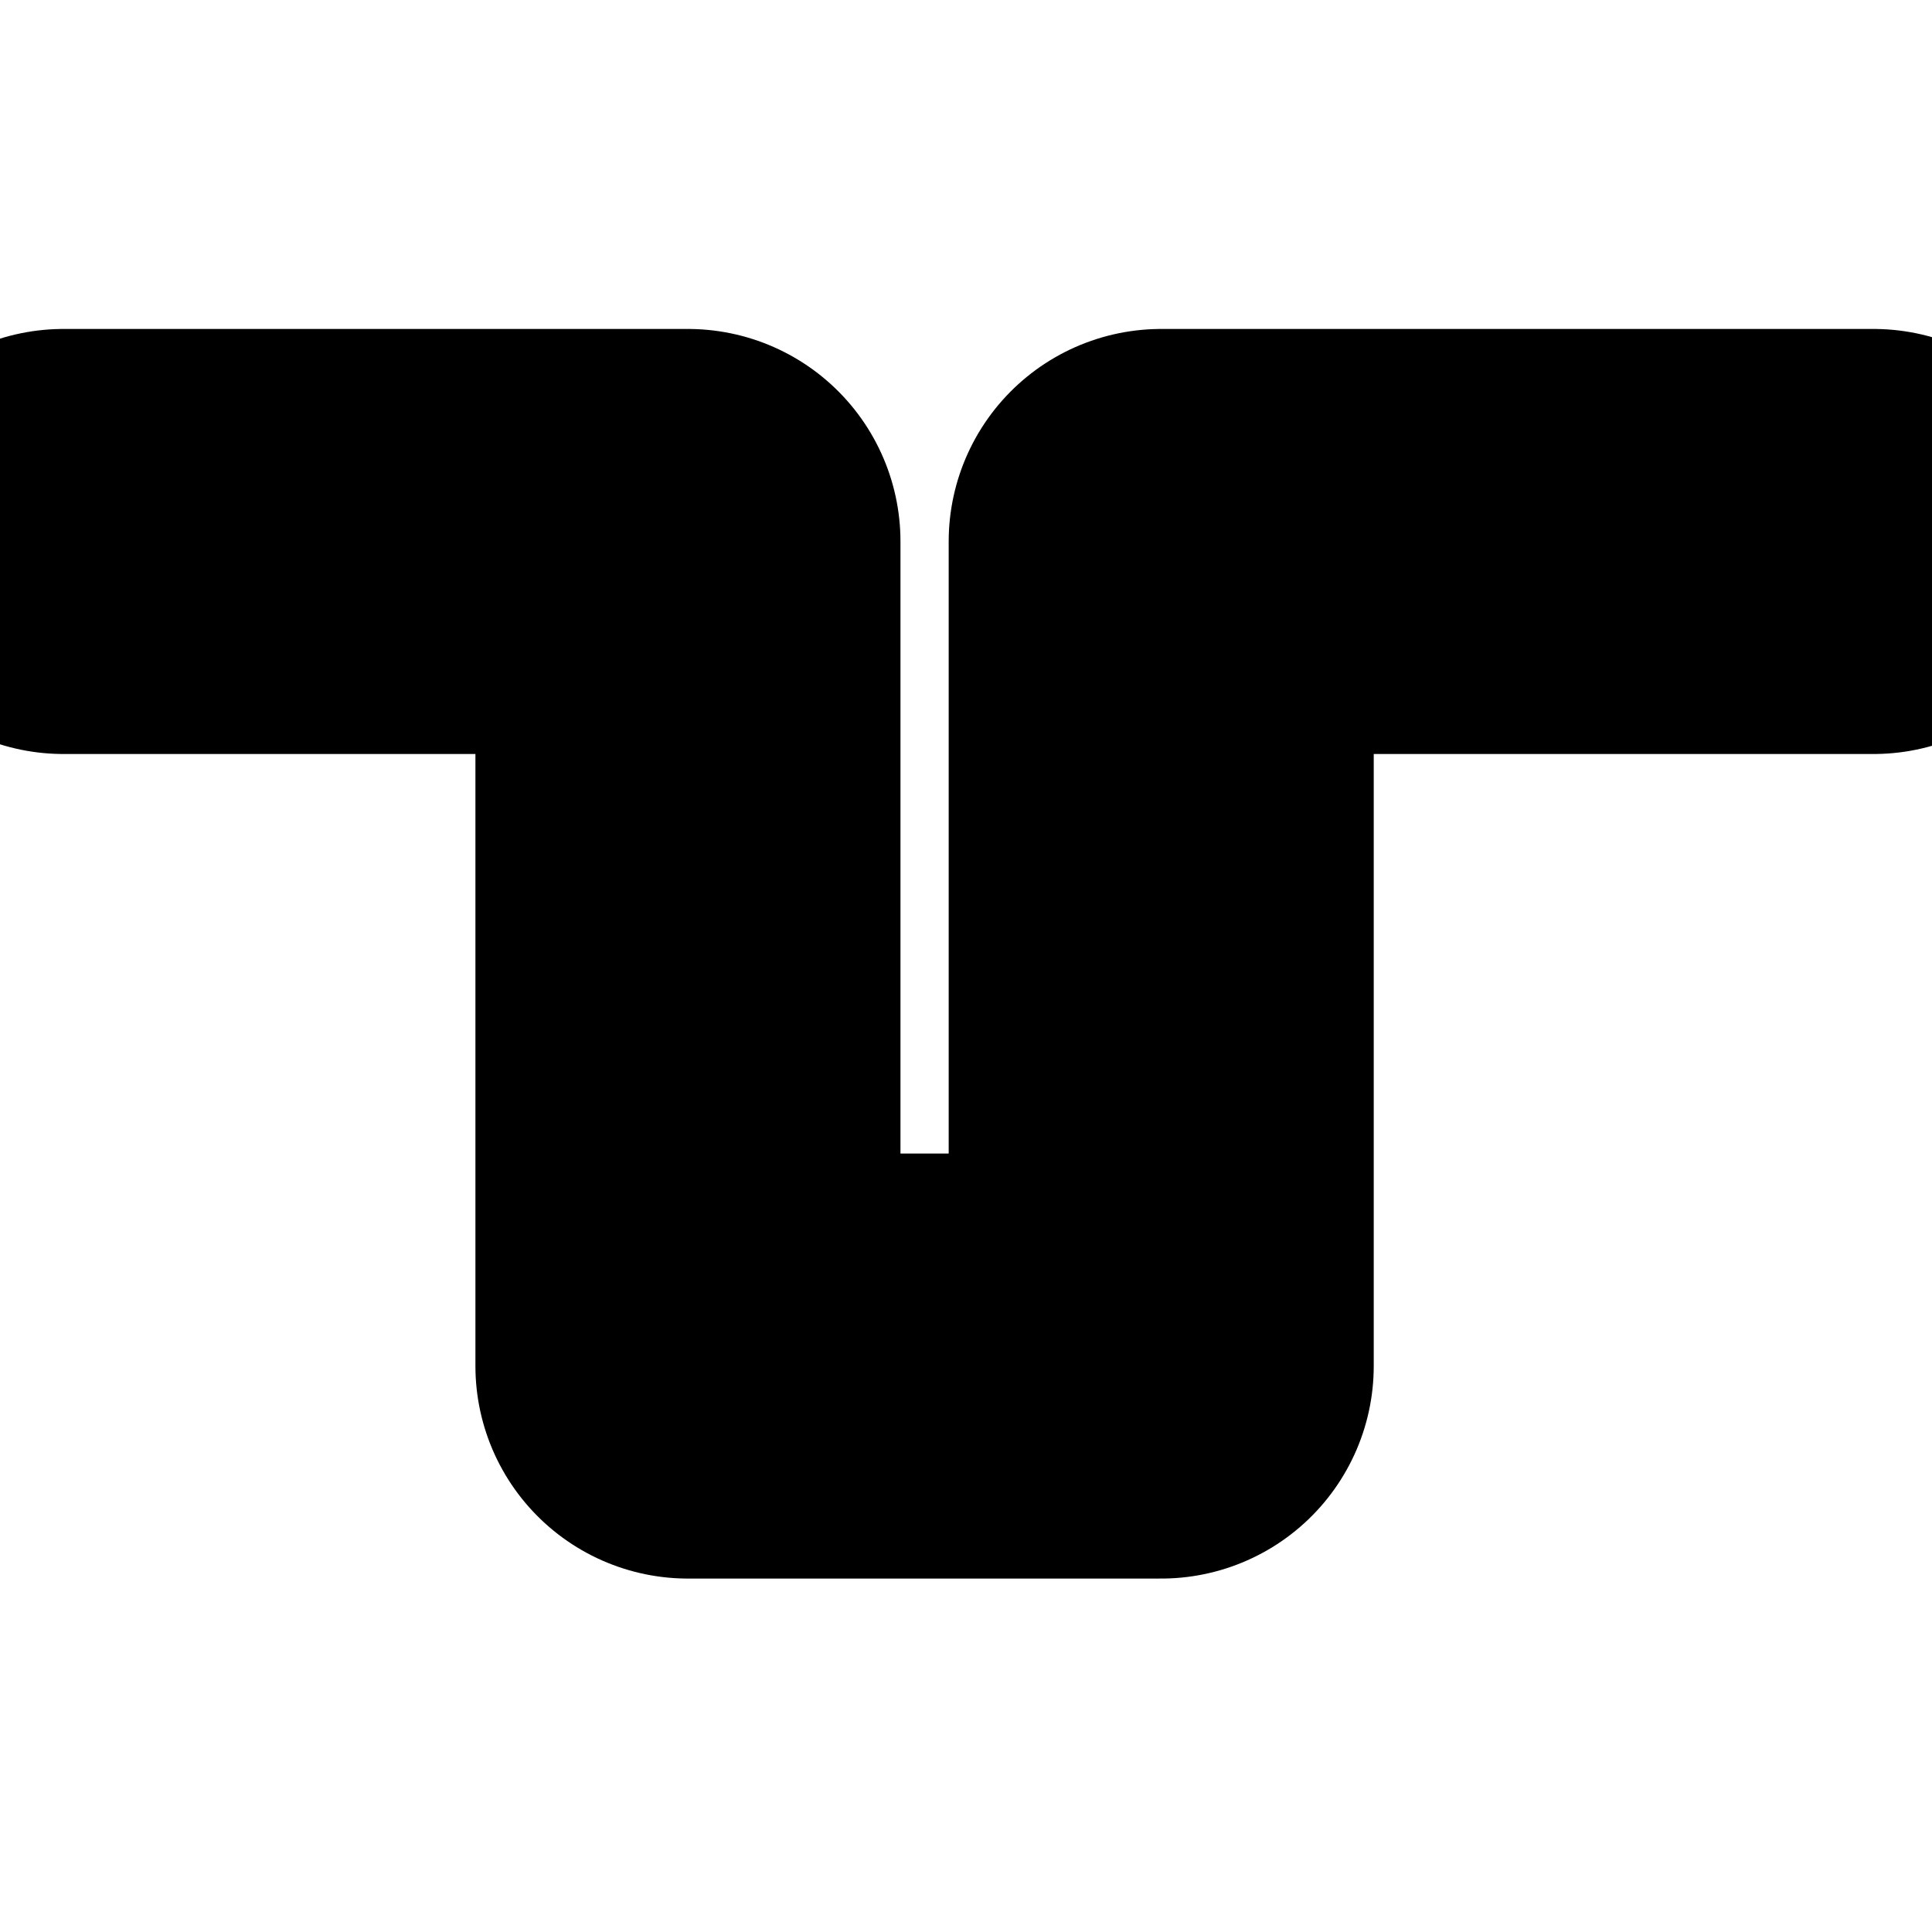 <?xml version="1.0" encoding="UTF-8" standalone="no"?>
<!-- Created with Inkscape (http://www.inkscape.org/) -->

<svg
   xmlns:dc="http://purl.org/dc/elements/1.1/"
   xmlns:cc="http://creativecommons.org/ns#"
   xmlns:rdf="http://www.w3.org/1999/02/22-rdf-syntax-ns#"
   xmlns:svg="http://www.w3.org/2000/svg"
   xmlns="http://www.w3.org/2000/svg"
   xmlns:sodipodi="http://sodipodi.sourceforge.net/DTD/sodipodi-0.dtd"
   xmlns:inkscape="http://www.inkscape.org/namespaces/inkscape"
   width="100"
   height="100"
   viewBox="0 0 100 354.331"
   id="svg2"
   version="1.1"
   inkscape:version="0.91 r13725"
   sodipodi:docname="pulse-off.svg">
  <defs
     id="defs4" />
  <sodipodi:namedview
     id="base"
     pagecolor="#ffffff"
     bordercolor="#666666"
     borderopacity="1.0"
     inkscape:pageopacity="0.0"
     inkscape:pageshadow="2"
     inkscape:zoom="3.959798"
     inkscape:cx="-17.279524"
     inkscape:cy="22.963709"
     inkscape:document-units="px"
     inkscape:current-layer="layer1"
     showgrid="false"
     units="px"
     inkscape:window-width="1855"
     inkscape:window-height="1056"
     inkscape:window-x="65"
     inkscape:window-y="24"
     inkscape:window-maximized="1"
     showguides="true"
     inkscape:guide-bbox="true">
    <sodipodi:guide
       position="3.283,243.391"
       orientation="1,0"
       id="guide4223" />
    <sodipodi:guide
       position="96.975,186.123"
       orientation="1,0"
       id="guide4225" />
    <sodipodi:guide
       position="48.235,198.65"
       orientation="1,0"
       id="guide4227" />
    <sodipodi:guide
       position="3.283,255.024"
       orientation="0,1"
       id="guide4229" />
    <sodipodi:guide
       position="12.374,103.799"
       orientation="0,1"
       id="guide4231" />
  </sodipodi:namedview>
  <g
     inkscape:label="Layer 1"
     inkscape:groupmode="layer"
     id="layer1"
     transform="translate(0,-698.269)">
    <path
       style="fill:none;fill-rule:evenodd;stroke:#000000;stroke-width:77.953;stroke-linecap:round;stroke-linejoin:round;stroke-miterlimit:4;stroke-dasharray:none;stroke-opacity:1"
       d="m -115.533,797.577 114.537,0 0,151.225 86.798,0 0,-151.225 130.644,0"
       id="path4233"
       inkscape:connector-curvature="0" />
  </g>
</svg>
